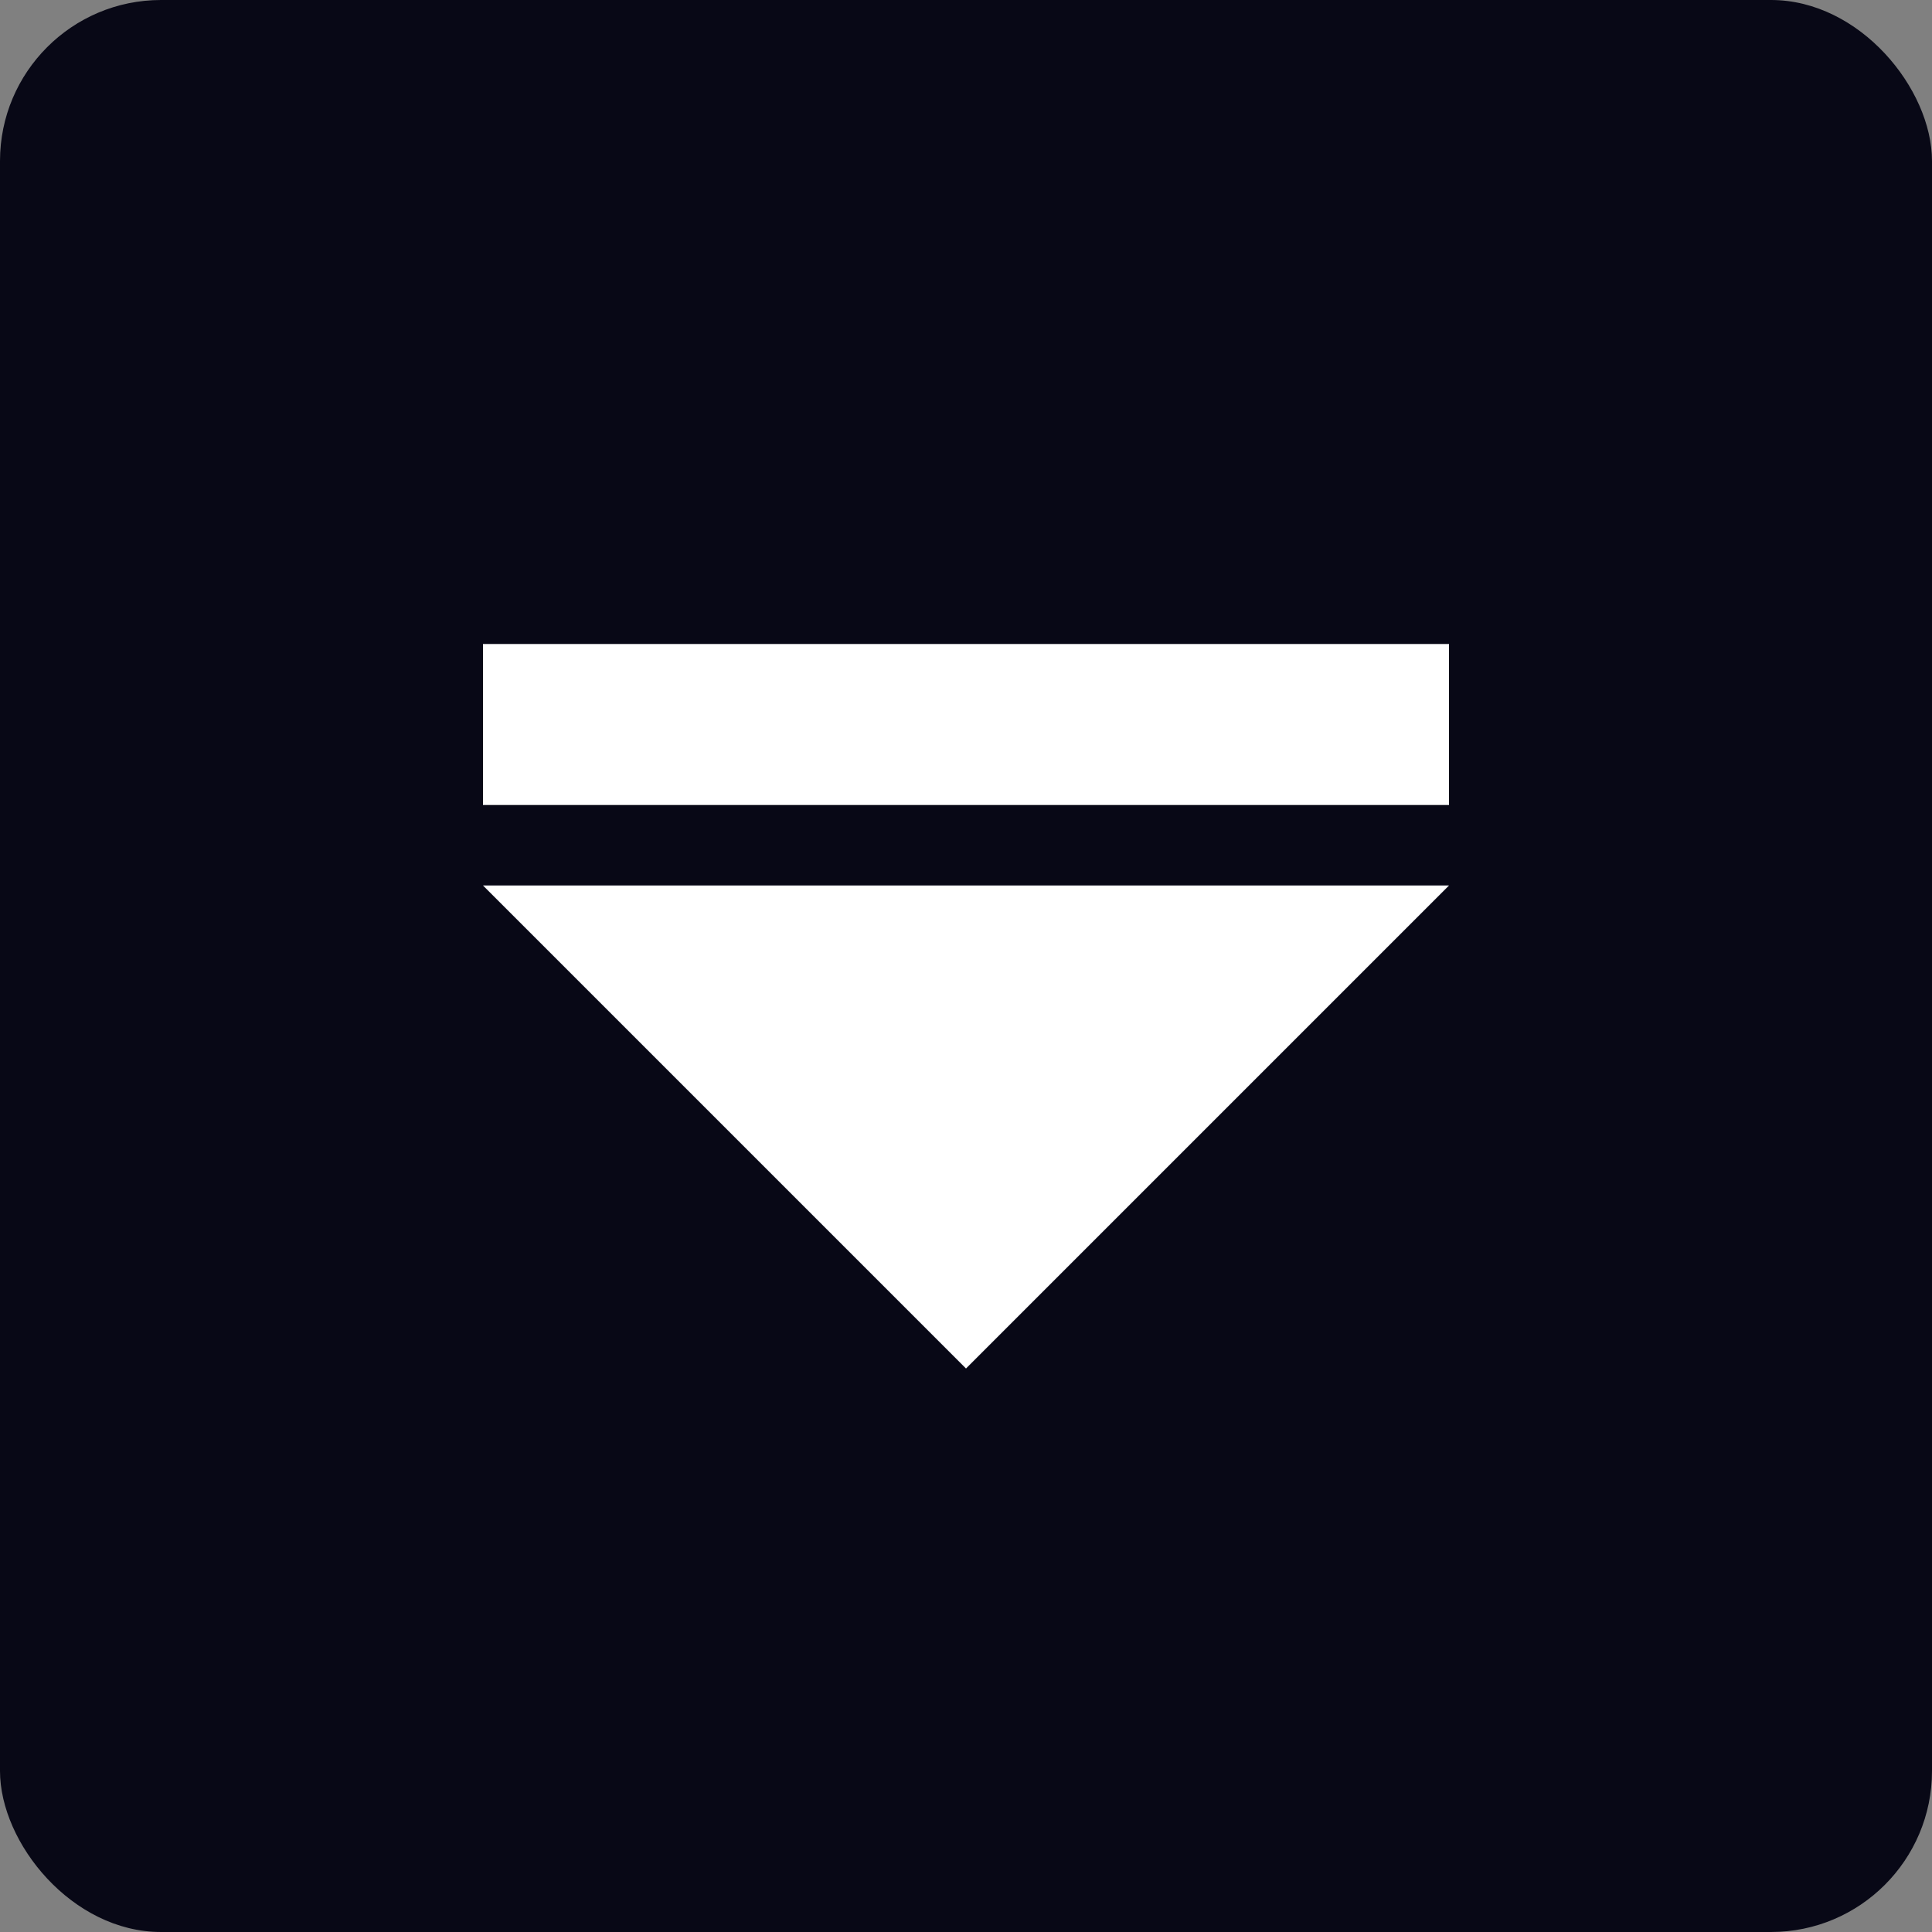 <?xml version="1.0" encoding="UTF-8"?> 
<svg xmlns="http://www.w3.org/2000/svg" width="48" height="48">
	<rect width="100%" height="100%" fill="#808080" stroke="none"/>
	<rect x="0" y="0" width="48" height="48" fill="#080816" rx="4" ry="4"/>
	<rect x="12" y="16" width="24" height="4" fill="#ffffff"/>
	<polygon points="12,22 36,22 24,34" fill="#ffffff"/>
</svg>
